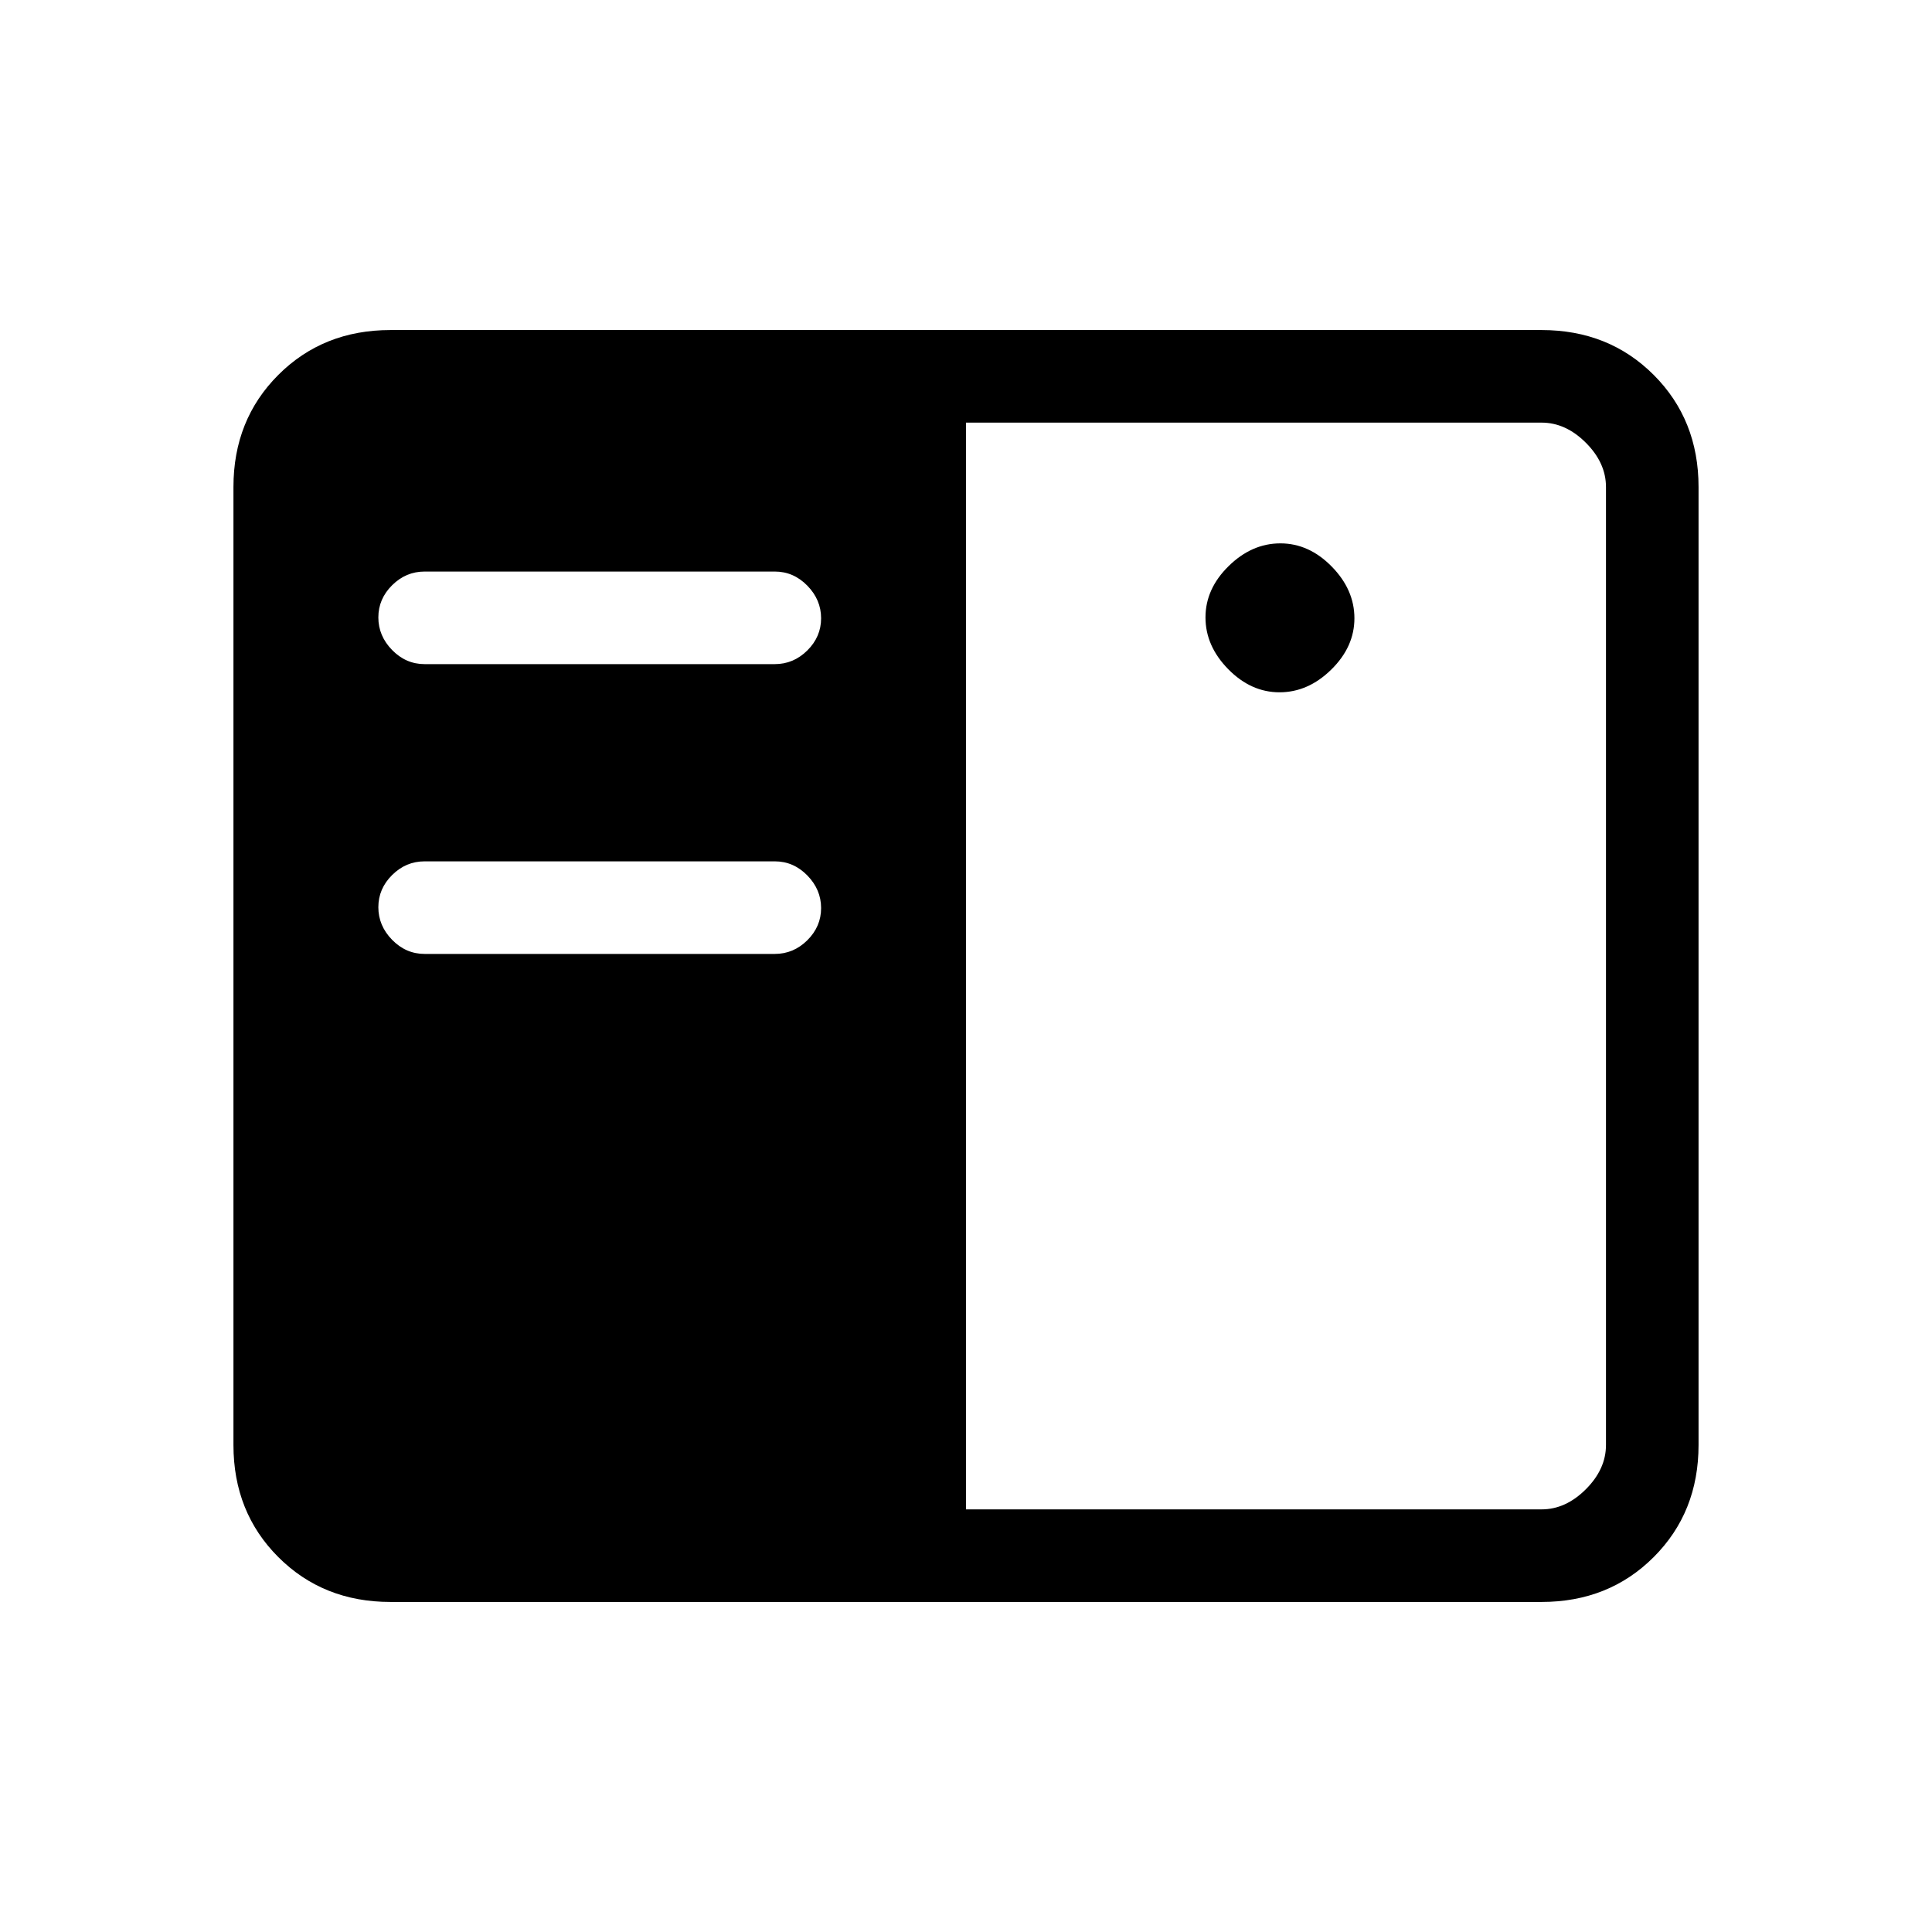 <svg xmlns="http://www.w3.org/2000/svg" height="20" viewBox="0 -960 960 960" width="20"><path d="M194-164q-33.42 0-55.71-22.29Q116-208.57 116-242v-476q0-33.42 22.29-55.71T194-796h572q33.42 0 55.71 22.29T844-718v476q0 33.43-22.29 55.71Q799.42-164 766-164H194Zm286-46h286q12 0 22-10t10-22v-476q0-12-10-22t-22-10H480v540ZM211-486h174q9.3 0 16.15-6.79 6.85-6.79 6.85-16T401.15-525q-6.85-7-16.15-7H211q-9.3 0-16.15 6.79-6.85 6.79-6.85 16t6.85 16.21q6.85 7 16.15 7Zm424.79-130q14.21 0 25.71-11.29t11.5-25.5q0-14.21-11.29-25.71t-25.5-11.5q-14.21 0-25.71 11.29t-11.5 25.5q0 14.21 11.29 25.71t25.5 11.5ZM211-630h174q9.3 0 16.15-6.79 6.85-6.79 6.85-16T401.15-669q-6.85-7-16.15-7H211q-9.3 0-16.15 6.79-6.85 6.79-6.85 16t6.85 16.21q6.85 7 16.15 7Z"/></svg>